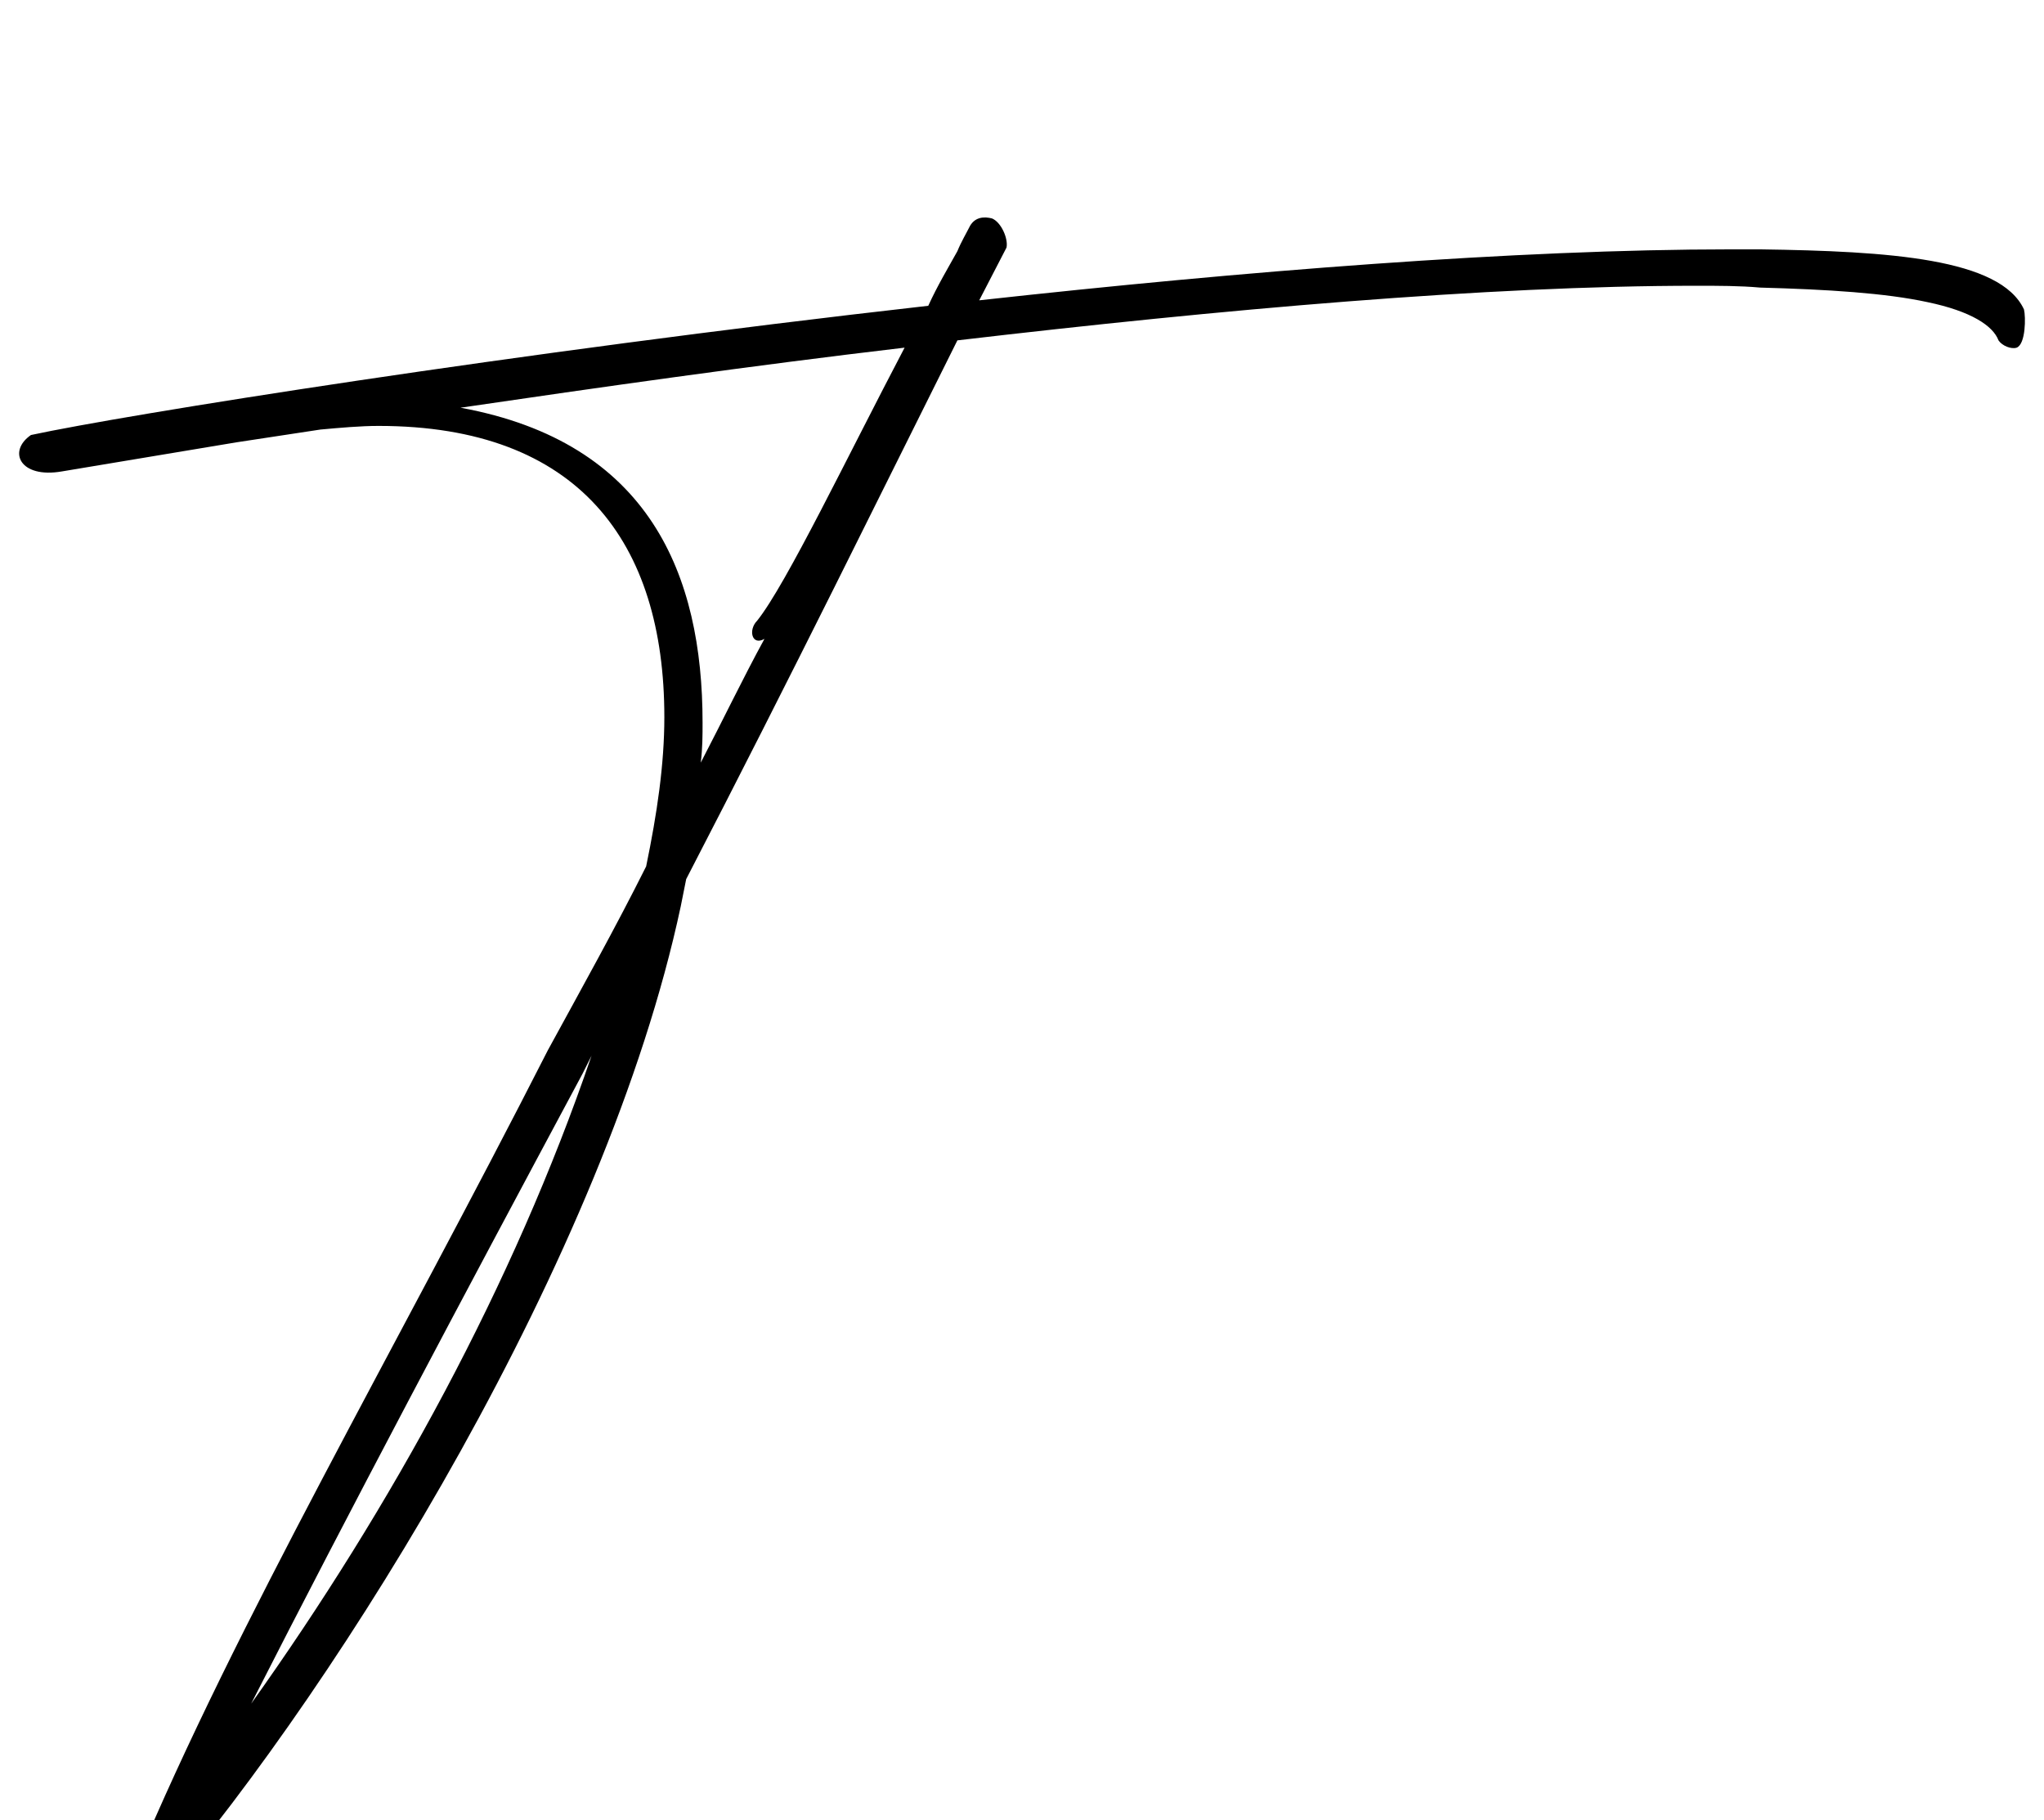 <?xml version="1.0" standalone="no"?>
<!DOCTYPE svg PUBLIC "-//W3C//DTD SVG 1.1//EN" "http://www.w3.org/Graphics/SVG/1.1/DTD/svg11.dtd" >
<svg xmlns="http://www.w3.org/2000/svg" xmlns:xlink="http://www.w3.org/1999/xlink" version="1.1" viewBox="-118 0 1123 1000">
   <path fill="currentColor"
d="M-44 1025c56 -134 143 -283 227 -448c18 -33 37 -67 54 -101c6 -29 10 -56 10 -82c0 -96 -47 -160 -157 -160c-10 0 -21 1 -32 2l-46 7v0l-96 16c-23 4 -30 -11 -17 -20c51 -11 263 -45 493 -71c5 -11 11 -21 16 -30c2 -5 5 -10 7 -14c3 -5 8 -5 12 -4c5 2 9 11 8 16
l-15 29c145 -16 295 -28 413 -28h16c71 1 132 5 145 33c1 4 1 19 -4 21c-3 1 -8 -1 -10 -4c-3 -8 -15 -16 -39 -21c-23 -5 -55 -7 -92 -8c-11 -1 -23 -1 -35 -1c-115 0 -261 13 -406 30c-39 78 -92 186 -149 296l-3 15c-41 192 -186 425 -286 542c-4 11 -16 -7 -14 -15z
M379 191c-85 10 -169 22 -244 33c104 19 133 92 133 173c0 7 0 14 -1 22c12 -23 23 -46 35 -68c-7 4 -9 -5 -4 -10c16 -20 50 -91 81 -150zM202 590c-67 125 -128 240 -182 346c77 -108 144 -230 187 -356z" />
</svg>
